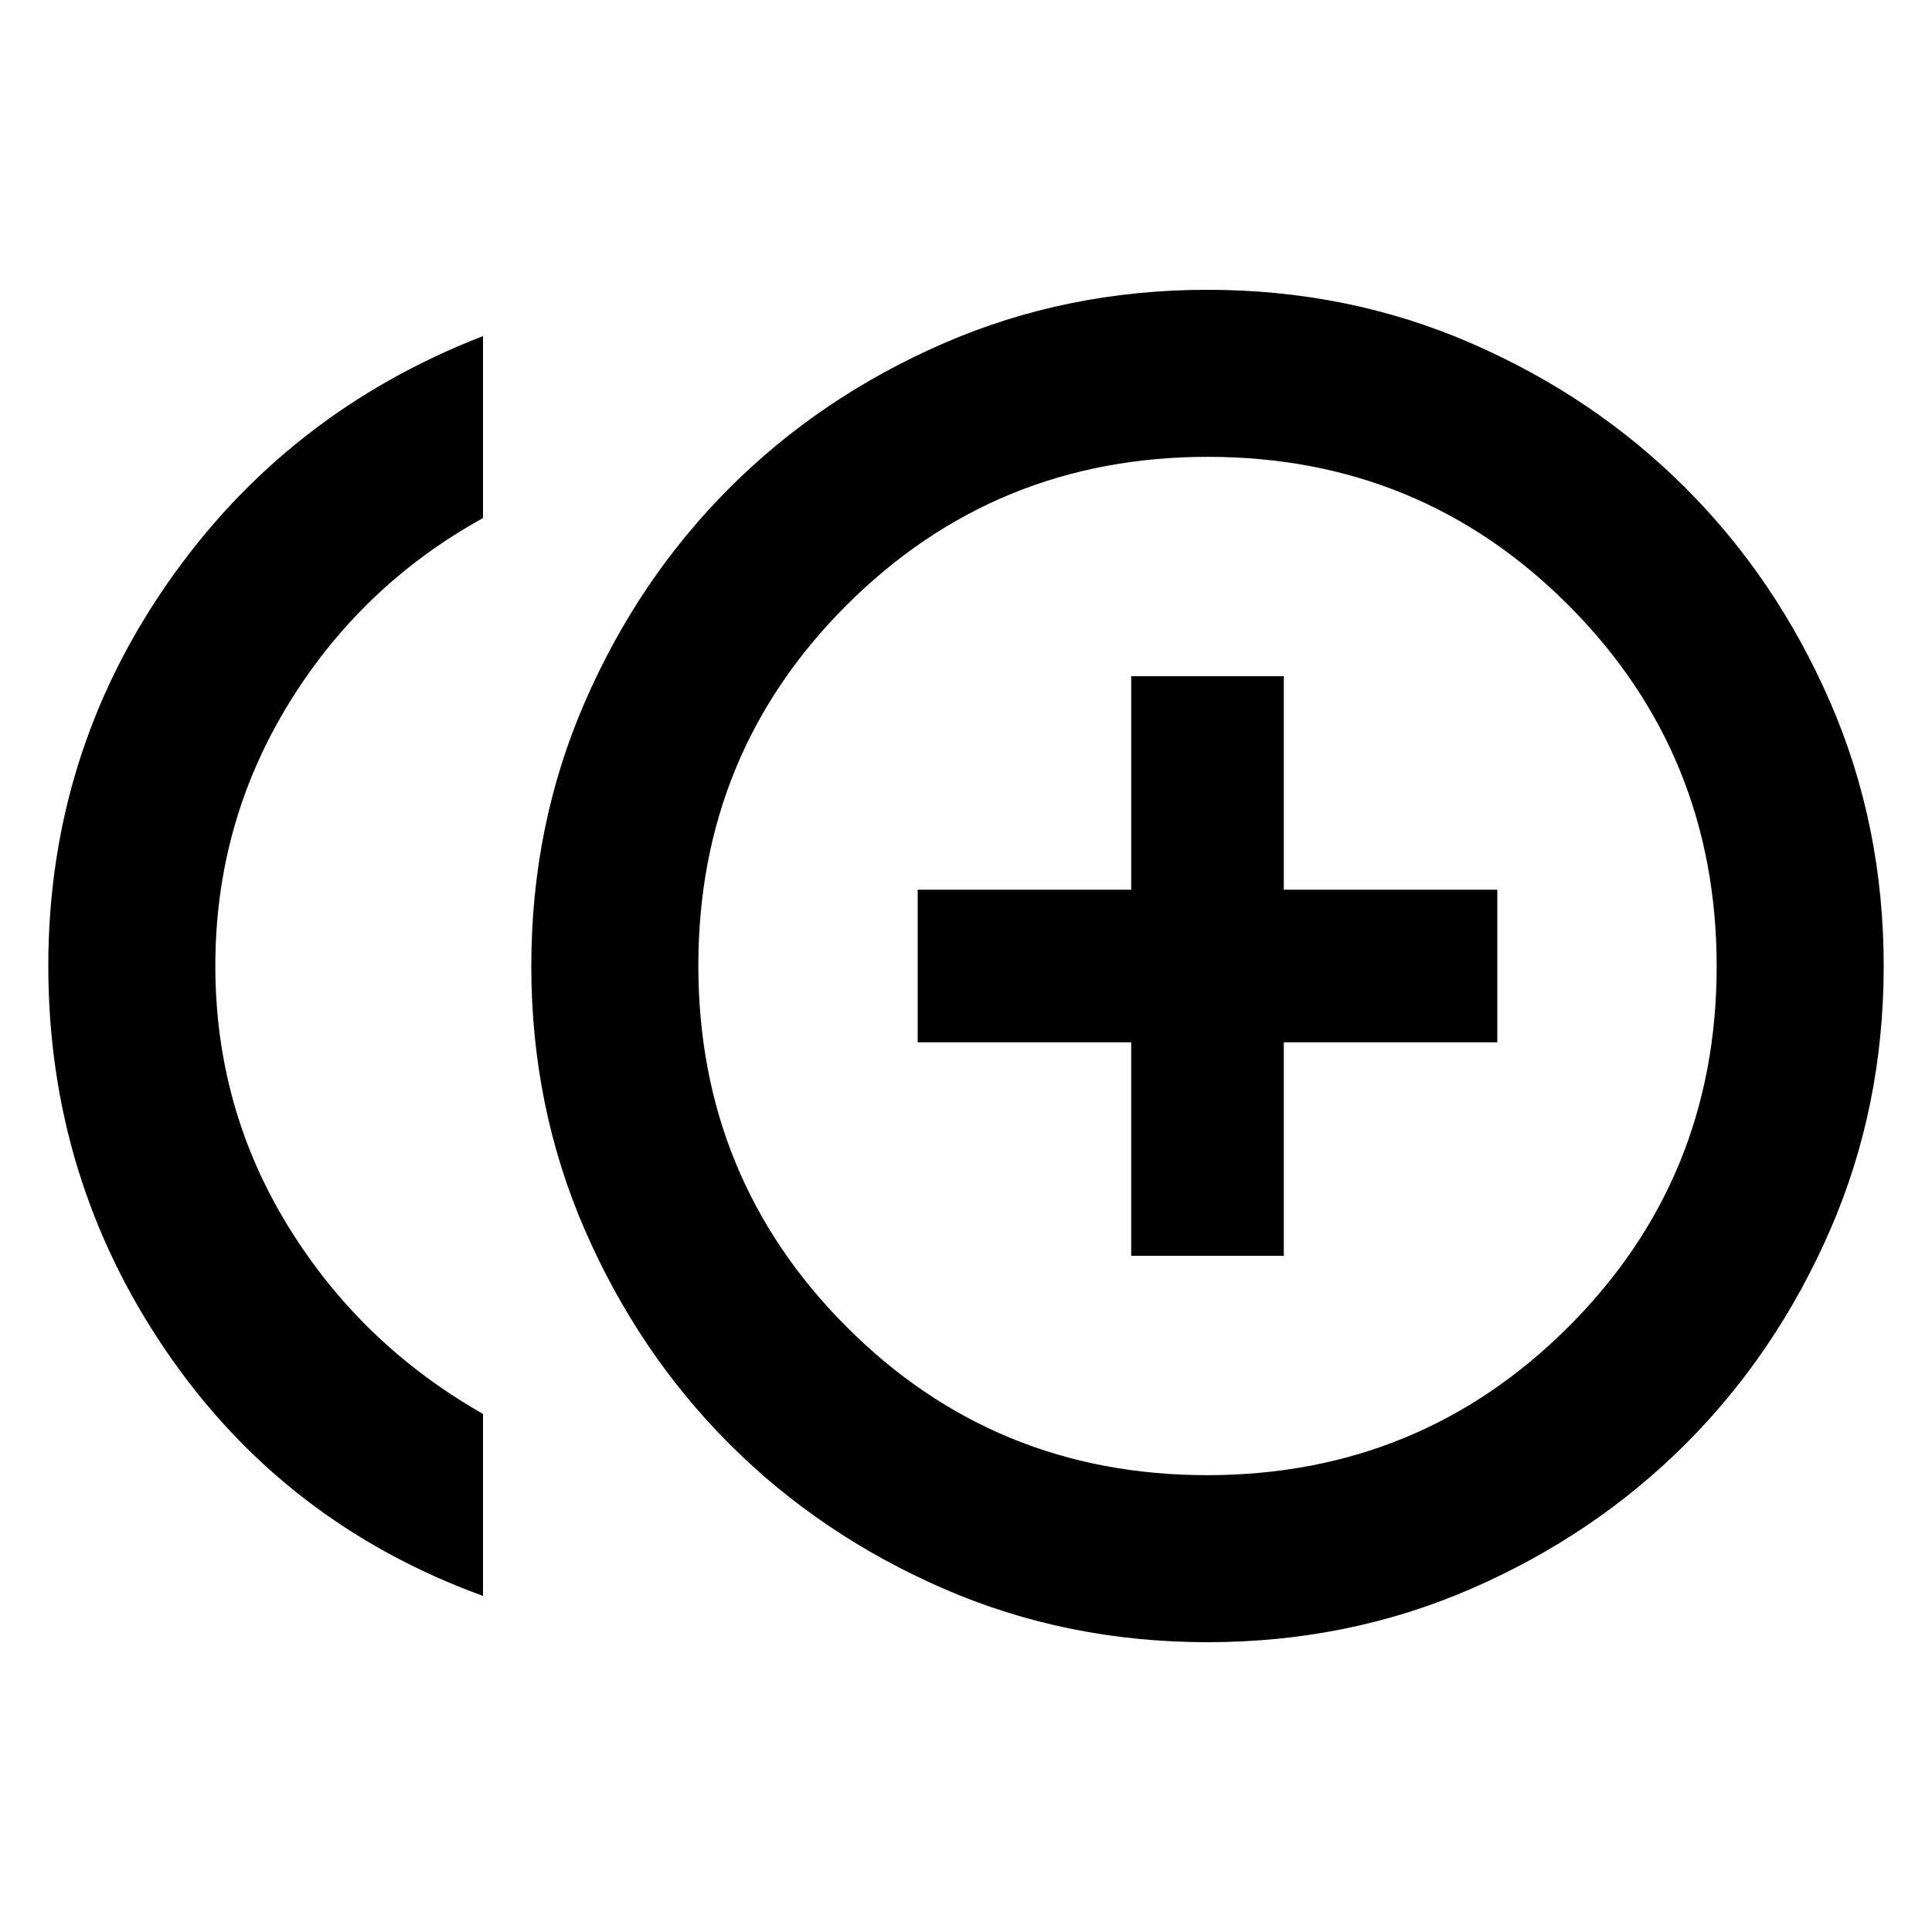 <svg xmlns="http://www.w3.org/2000/svg" height="20" viewBox="0 -960 960 960" width="20"><path d="M562.087-336h75.826v-106.087H744v-75.826H637.913V-624h-75.826v106.087H456v75.826h106.087V-336ZM240-167q-99-36-157.5-121.76T24-480q0-104.719 59-189.859Q142-755 240-793v90.435q-60.739 33.522-96.869 92.736Q107-550.614 107-480.079t36.131 129.329q36.13 58.793 96.869 93.315V-167Zm360 23q-70 0-131.133-26.6-61.134-26.6-106.4-71.867-45.267-45.266-71.867-106.4Q264-410 264-480t26.6-131.133q26.6-61.134 71.867-106.4 45.266-45.267 106.4-71.867Q530-816 600-816t131.133 26.6q61.134 26.6 106.4 71.867 45.267 45.266 71.867 106.4Q936-550 936-480t-26.6 131.133q-26.6 61.134-71.867 106.4-45.266 45.267-106.4 71.867Q670-144 600-144Zm0-336Zm-.184 253q105.64 0 179.412-73.588Q853-374.175 853-479.816q0-105.64-73.588-179.412Q705.825-733 600.184-733q-105.64 0-179.412 73.588Q347-585.825 347-480.184q0 105.64 73.588 179.412Q494.175-227 599.816-227Z"/></svg>